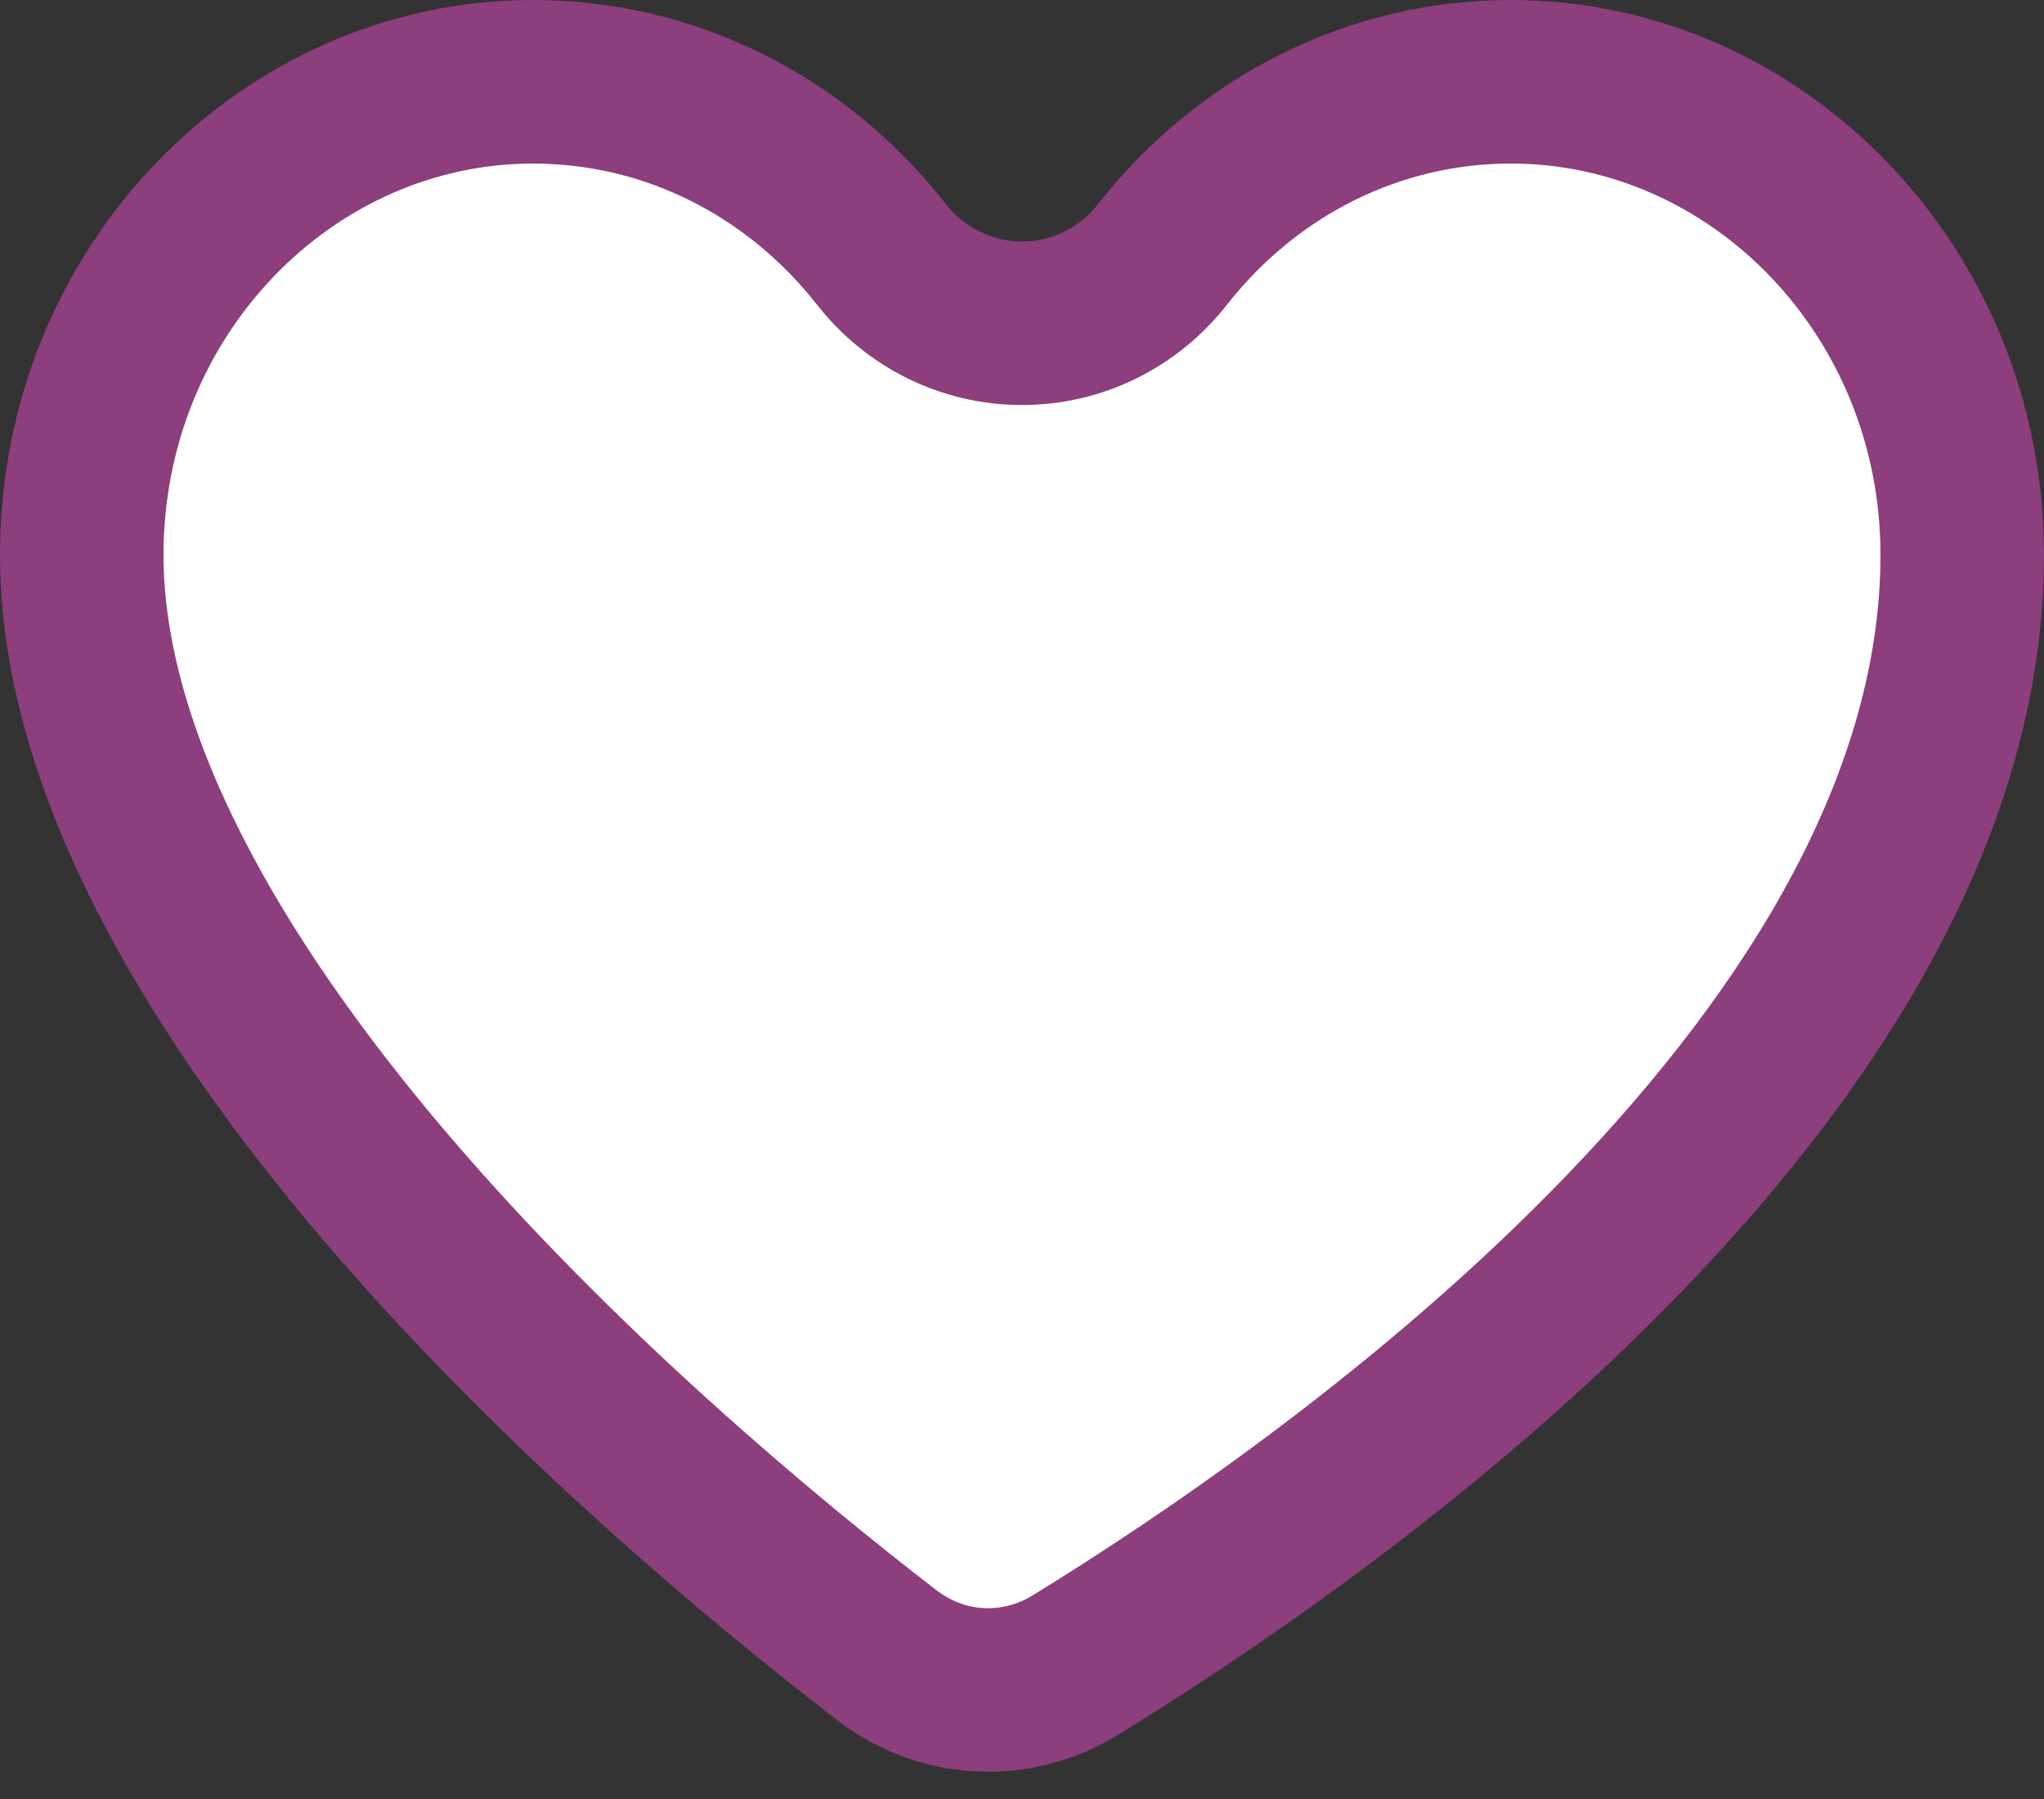 <svg width="25" height="22" viewBox="0 0 25 22" fill="none" xmlns="http://www.w3.org/2000/svg">
<rect x="0" y="0" width="25" height="22" fill="#333333" stroke="none"/>
<path d="M19.891 15.057C17.568 17.473 14.817 19.341 13.147 20.366C12.822 20.564 12.456 20.667 12.087 20.667C11.64 20.667 11.214 20.522 10.845 20.24C9.332 19.075 6.834 16.999 4.724 14.527C2.582 12.017 1 9.283 1 6.785C1 3.558 3.514 1 6.52 1C8.168 1 9.722 1.761 10.783 3.113L10.783 3.113C11.197 3.639 11.822 3.953 12.5 3.953C13.178 3.953 13.803 3.639 14.217 3.113L14.217 3.113C15.278 1.761 16.832 1 18.48 1C21.486 1 24 3.558 24 6.785C24 9.774 22.235 12.62 19.891 15.057Z" fill="white" stroke="#8C3E7D" stroke-width="2"/>
</svg>
